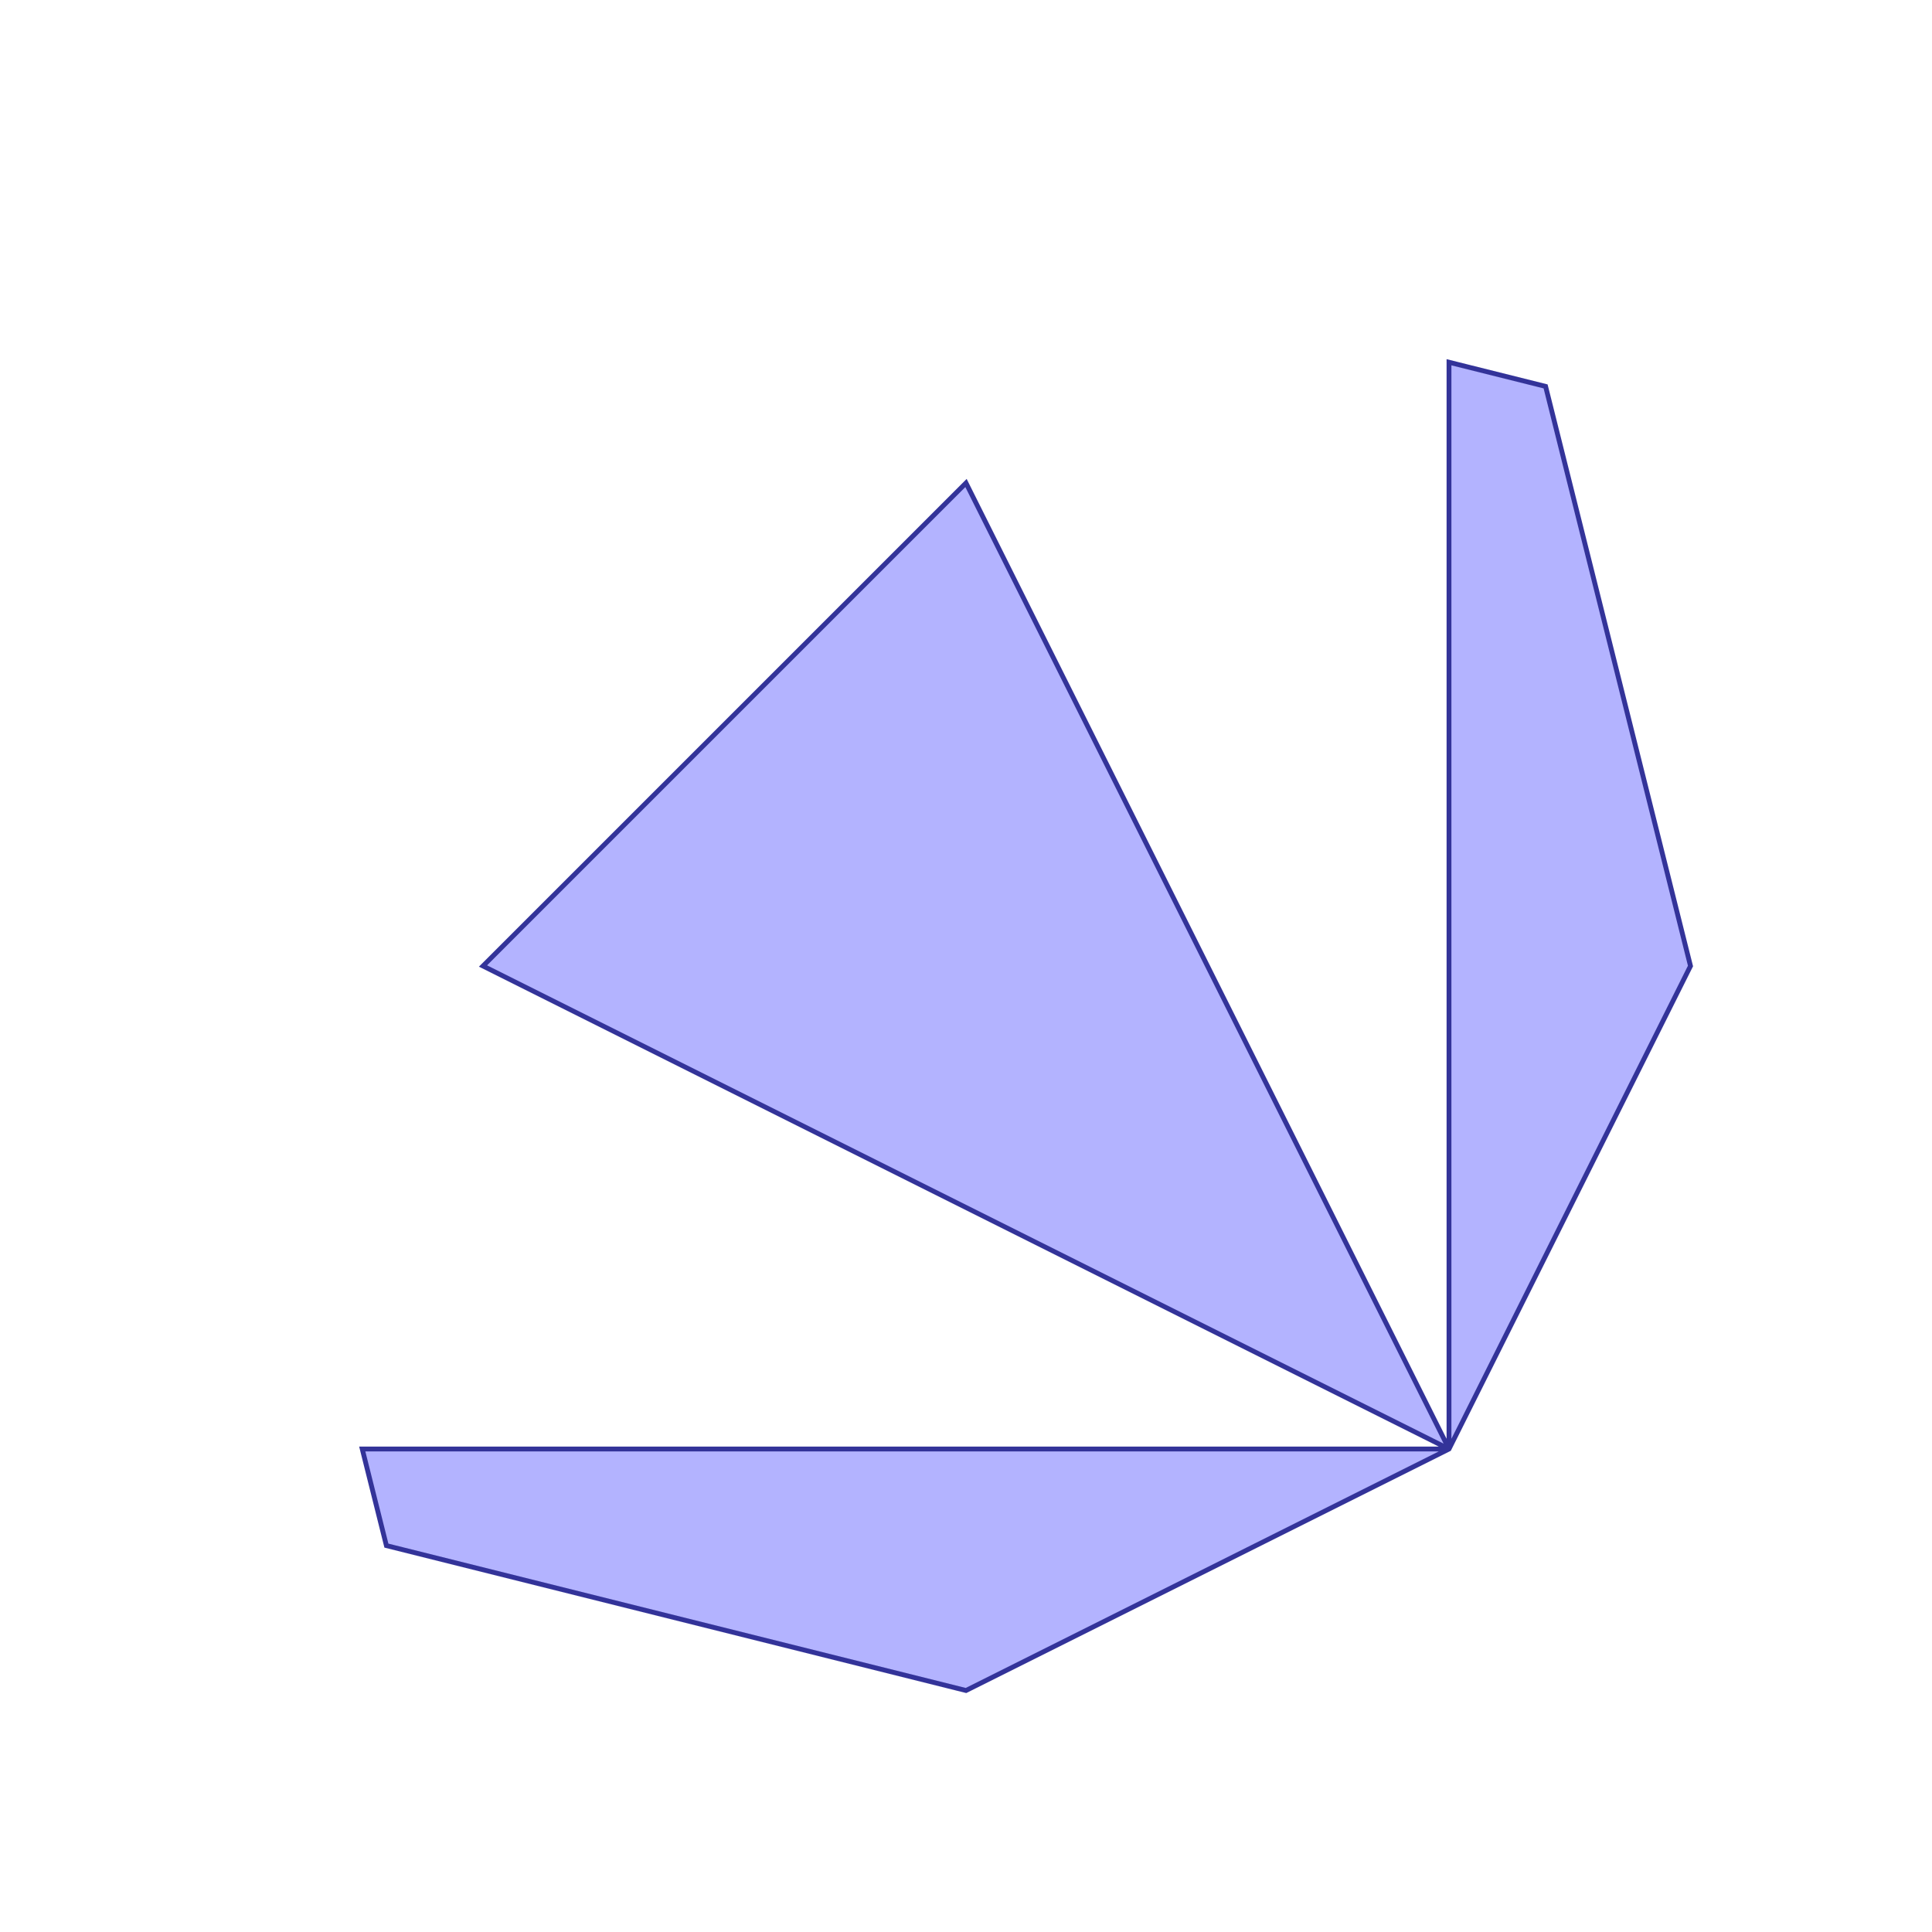 <?xml version="1.0" standalone="no"?>
<!DOCTYPE svg PUBLIC "-//W3C//DTD SVG 1.1//EN"
"http://www.w3.org/Graphics/SVG/1.1/DTD/svg11.dtd">
<svg  version="1.1" xmlns="http://www.w3.org/2000/svg" xmlns:xlink="http://www.w3.org/1999/xlink" viewBox="0 0 4 4">
<g title="A + B (CGAL Real)" fill-rule="evenodd">
<path d="M 0.75,3.0 L 3.0,3.0 L 1.0,2.0 L 2.0,1.0 L 3.0,3.0 L 3.0,0.75 L 3.2,0.8 L 3.5,2.0 L 3.0,3.0 L 2.0,3.5 L 0.8,3.2 L 0.75,3.0 z" style="fill-opacity:0.3;fill:rgb(0,0,255);stroke:rgb(51,51,153);stroke-width:0.01" />
</g></svg>